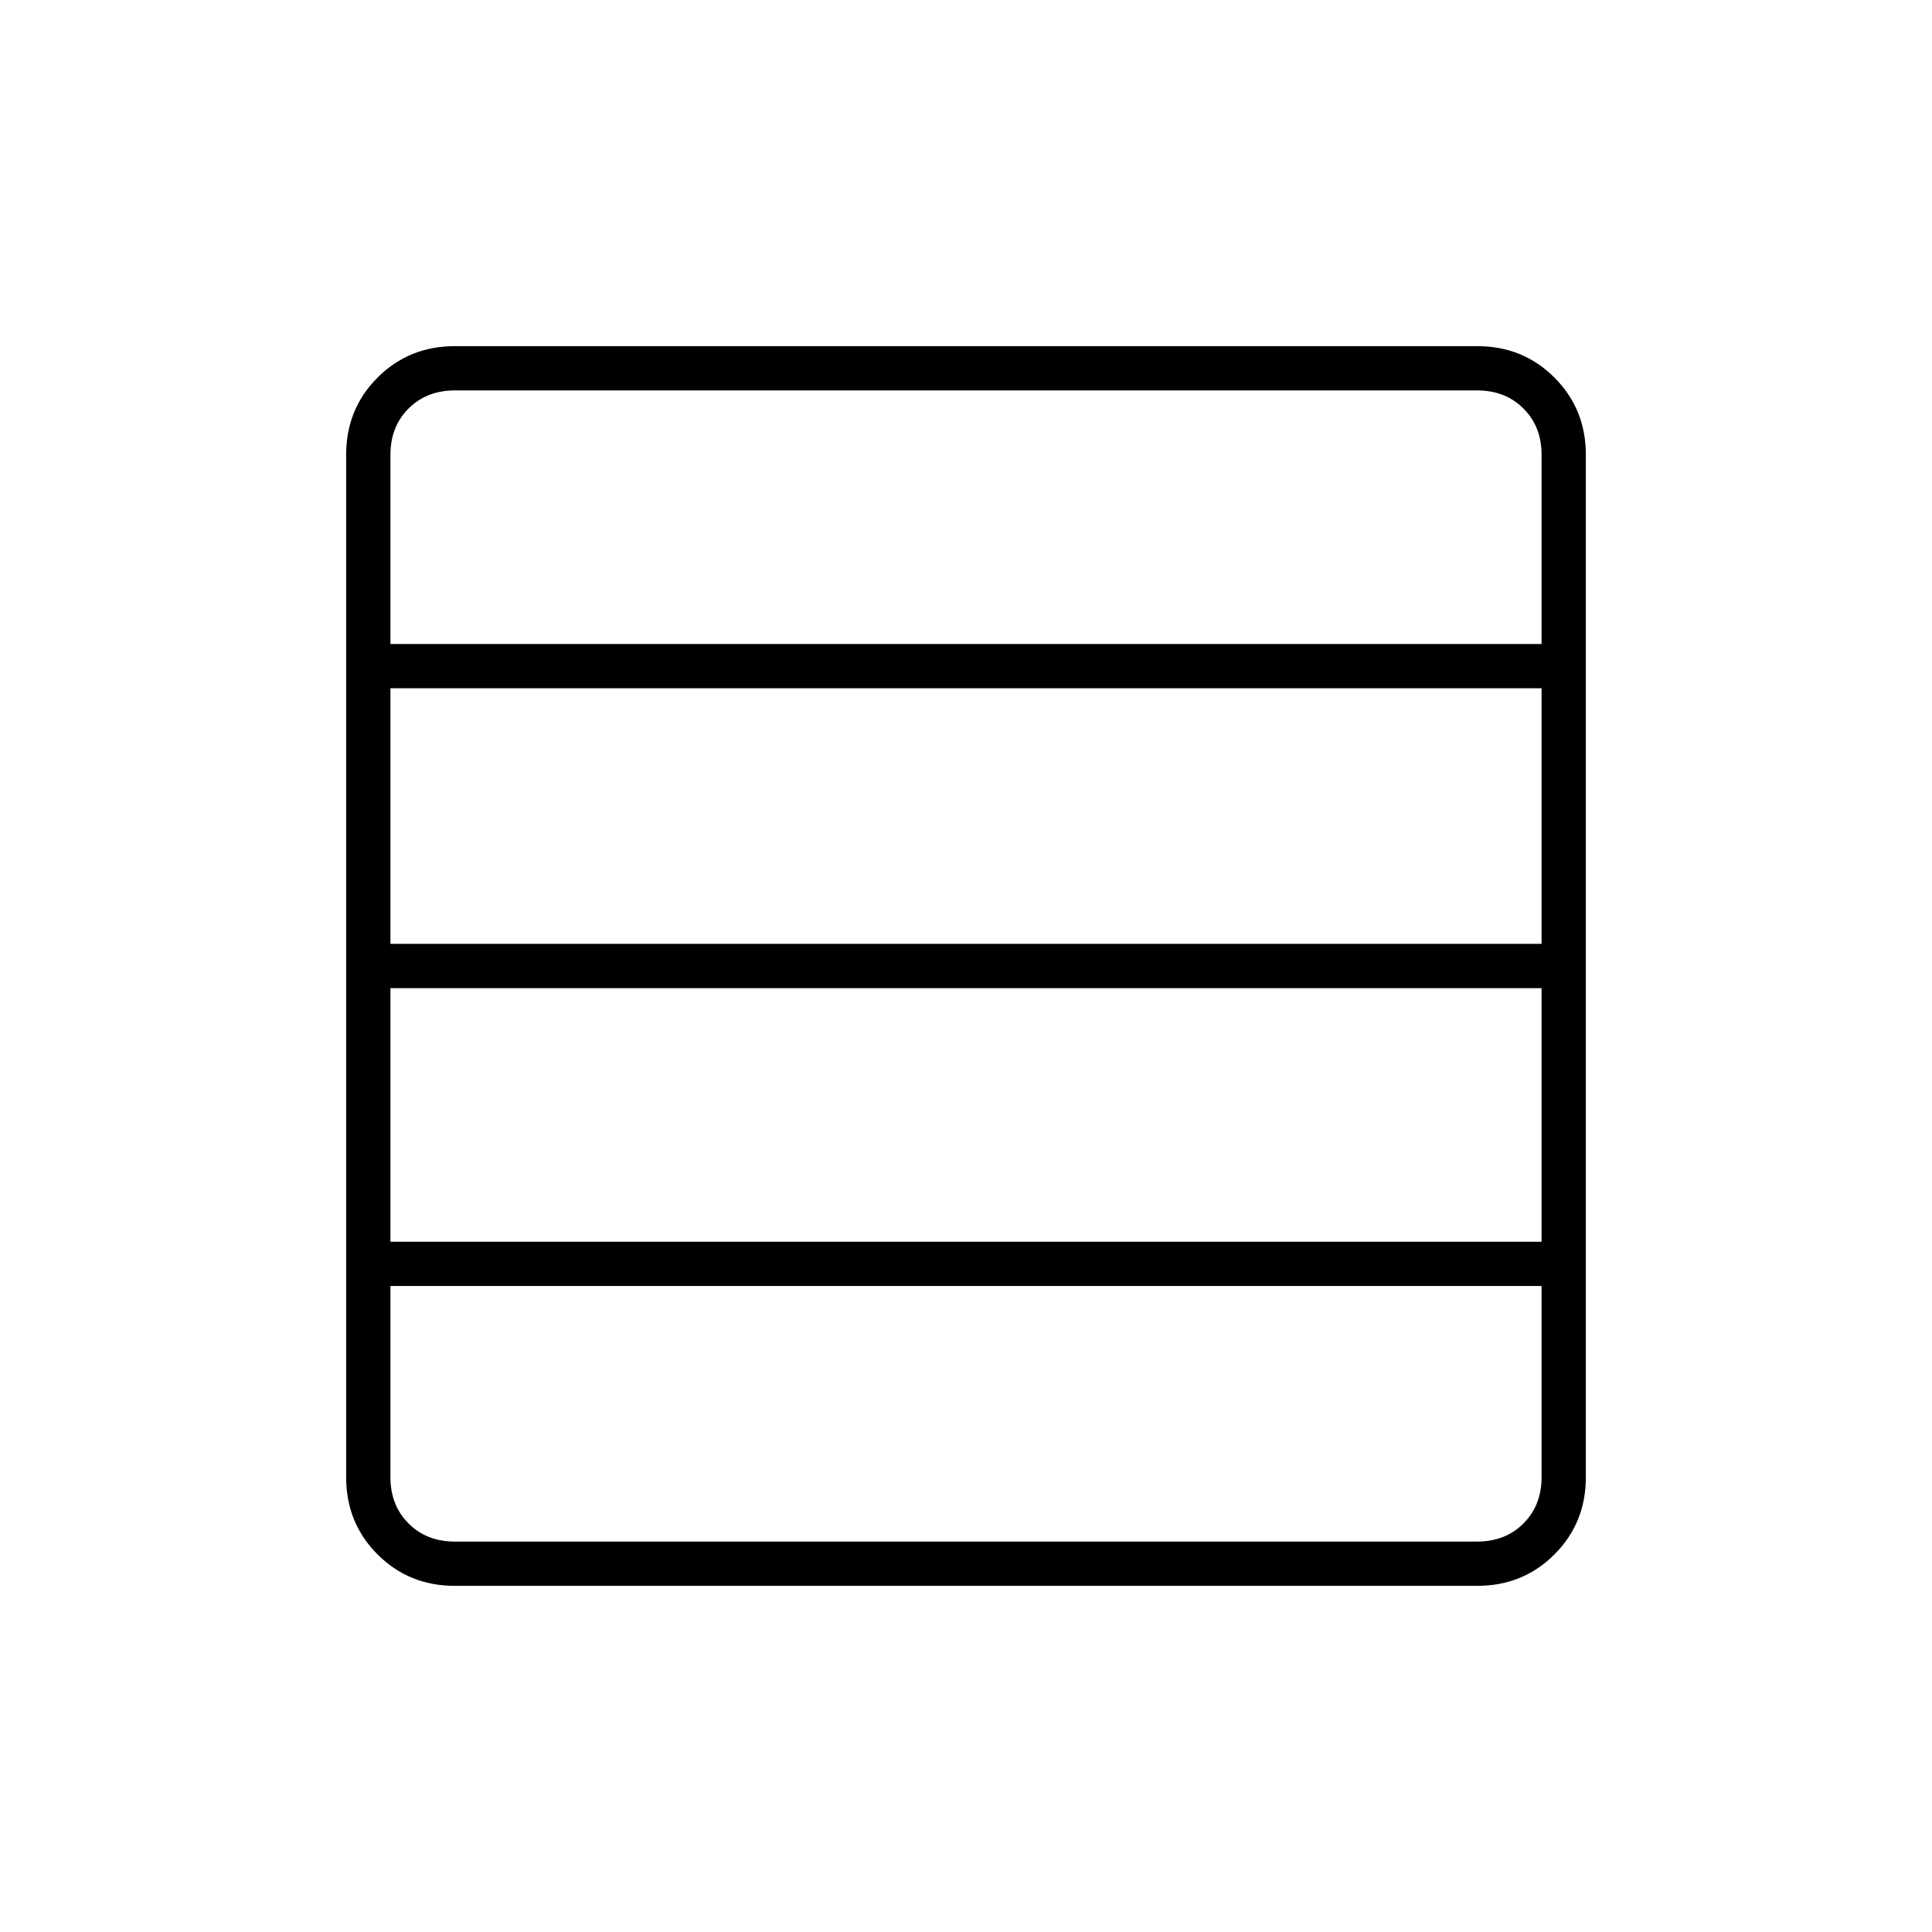 <svg xmlns="http://www.w3.org/2000/svg" width="48" height="48" viewBox="0 -960 960 960"><path d="M766-343v-126H194v126h572Zm0-148v-127H194v127h572Zm0-149v-94q0-14-9-23t-23-9H226q-14 0-23 9t-9 23v94h572ZM226-172q-22.77 0-38.39-15.61Q172-203.23 172-226v-508q0-22.78 15.61-38.39Q203.23-788 226-788h508q22.78 0 38.39 15.61T788-734v508q0 22.77-15.61 38.39Q756.78-172 734-172H226Zm540-54v-95H194v95q0 14 9 23t23 9h508q14 0 23-9t9-23Z"/></svg>